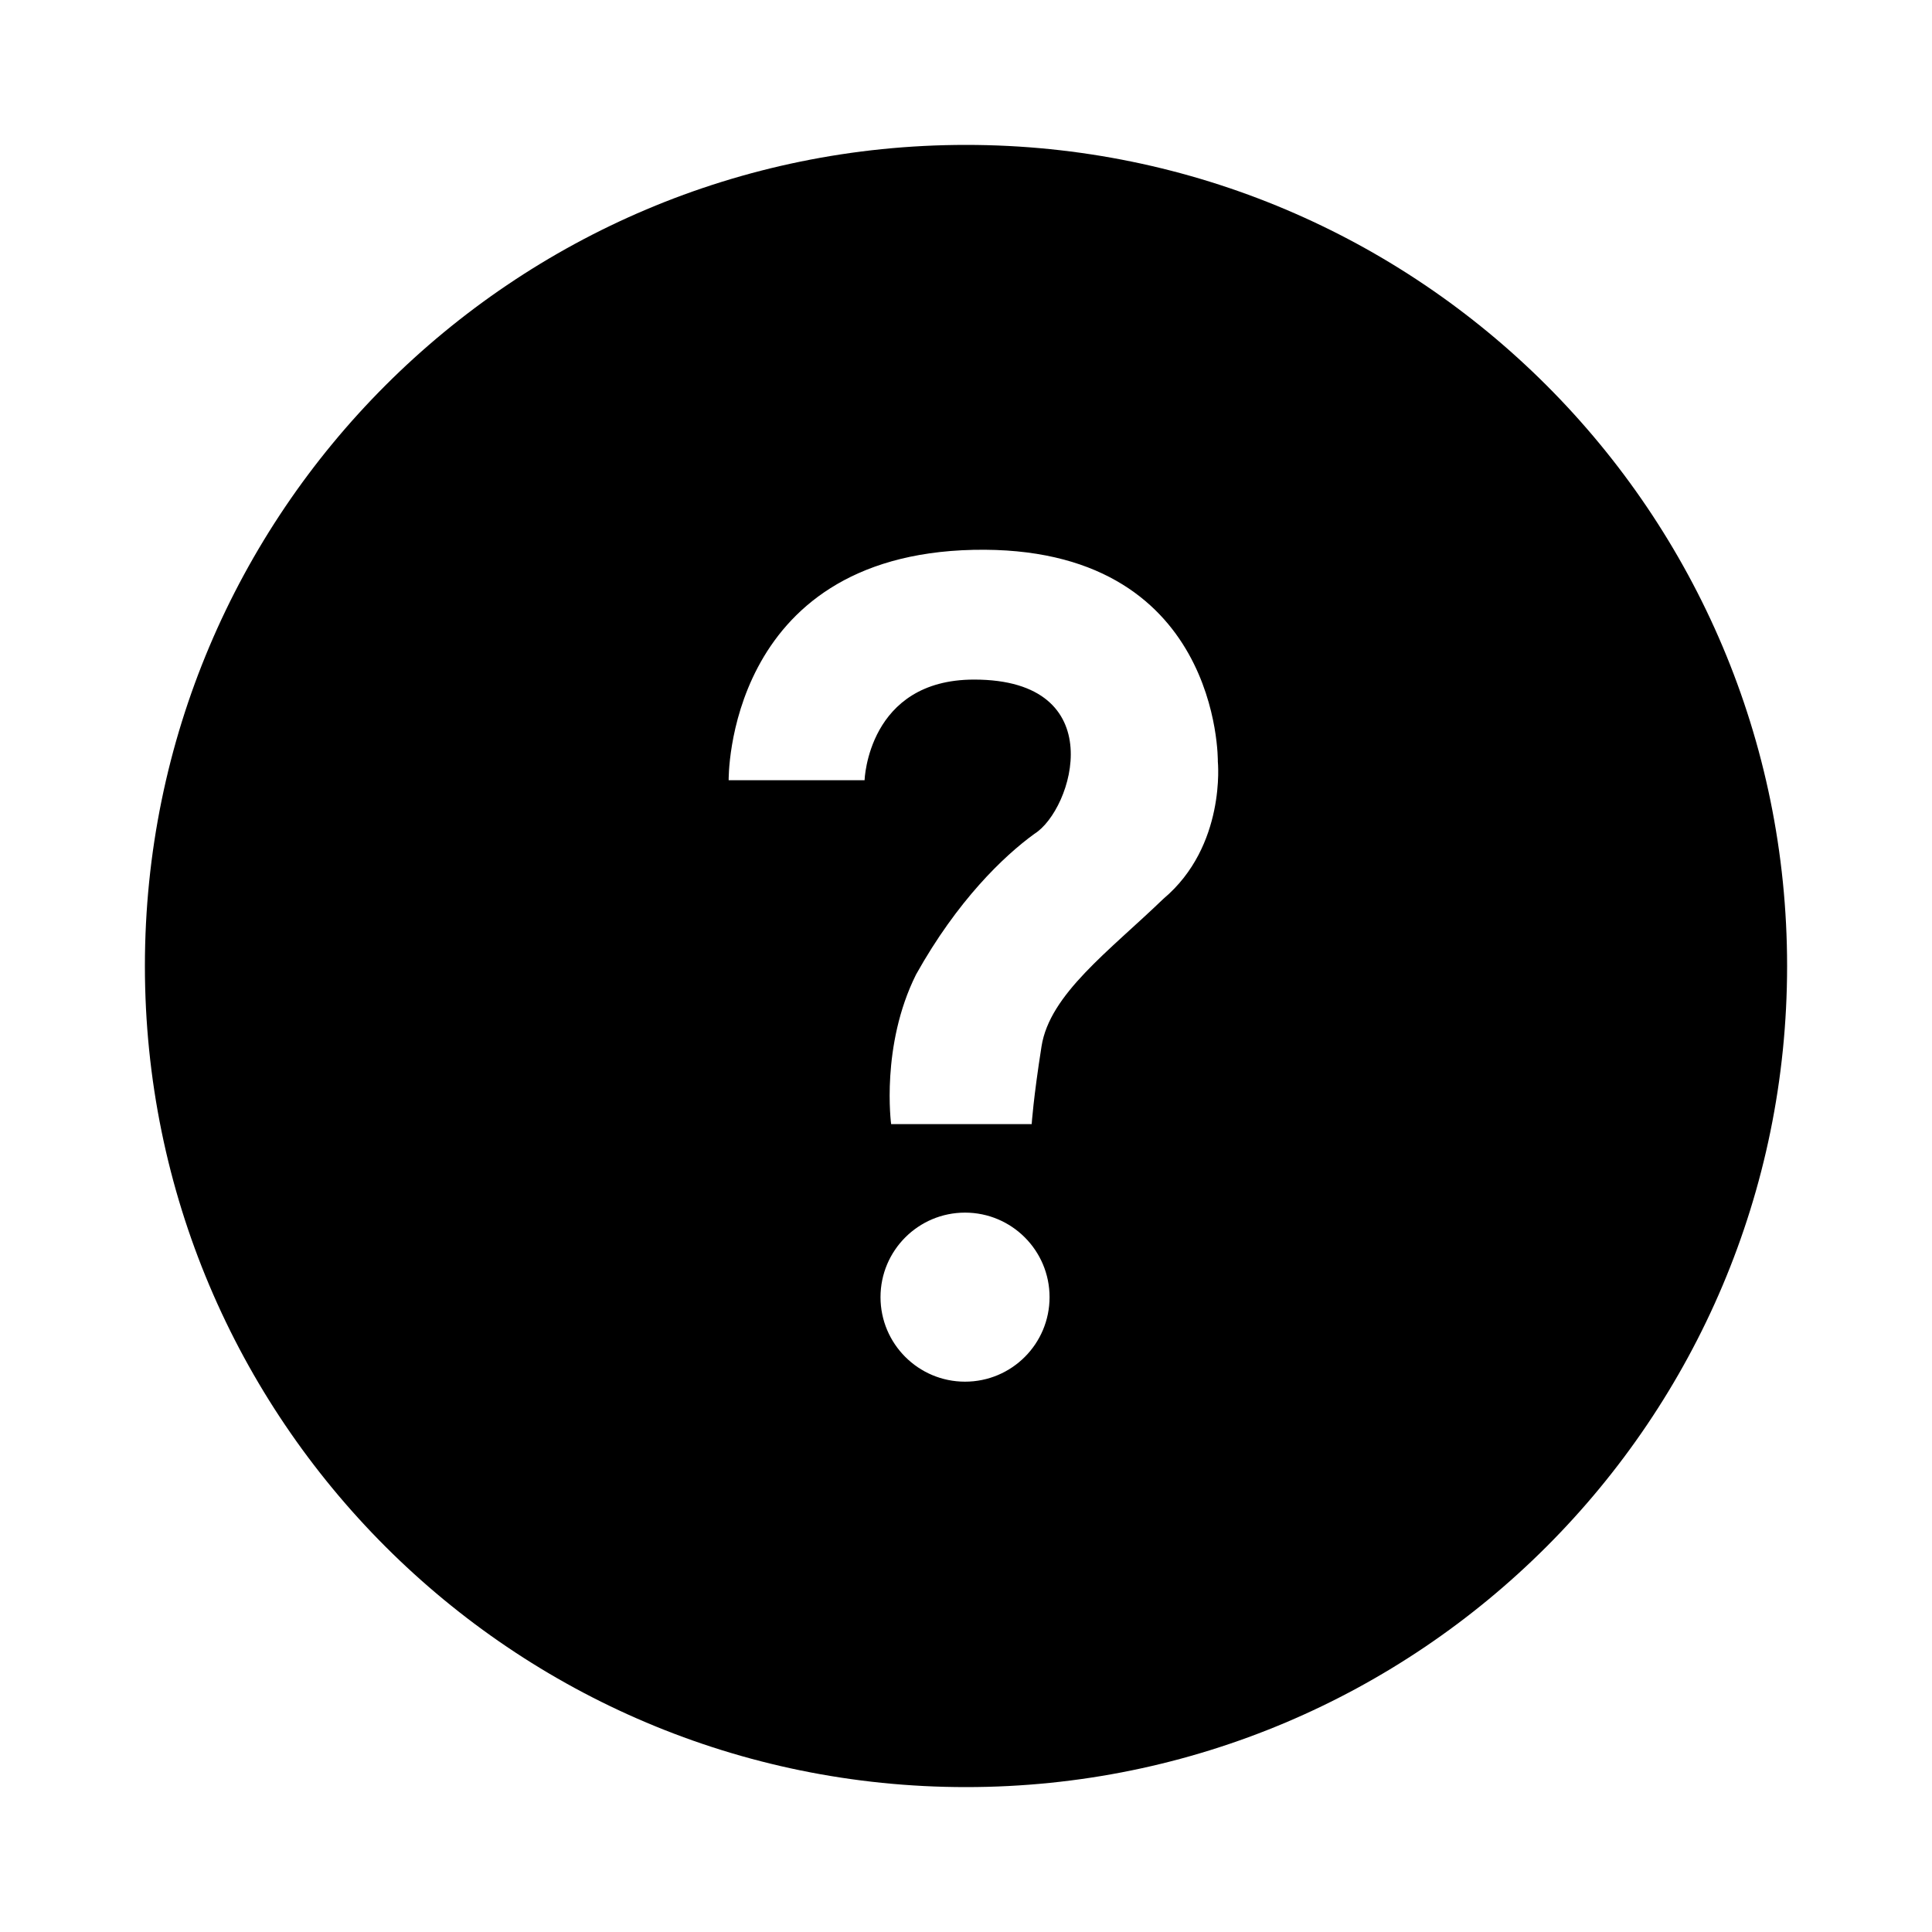 <?xml version="1.0" encoding="utf-8"?>
<!-- Generator: Adobe Illustrator 19.0.1, SVG Export Plug-In . SVG Version: 6.00 Build 0)  -->
<svg version="1.1" id="Layer_1" xmlns="http://www.w3.org/2000/svg" xmlns:xlink="http://www.w3.org/1999/xlink" x="0px" y="0px"
	 viewBox="0 0 20 20" style="enable-background:new 0 0 20 20;" xml:space="preserve">
<style type="text/css">
	.st0{fill:none;}
</style>
<g>
	<rect x="0" class="st0" width="20" height="20"/>
	<path d="M10,1.5c-4.694,0-8.5,3.806-8.5,8.5c0,4.694,3.806,8.5,8.5,8.5c4.694,0,8.5-3.806,8.5-8.5
		C18.5,5.306,14.694,1.5,10,1.5z M9.99,14.303c-0.483,0-0.875-0.392-0.875-0.875
		c0-0.483,0.392-0.875,0.875-0.875c0.483,0,0.875,0.392,0.875,0.875
		C10.865,13.911,10.474,14.303,9.99,14.303z M12.044,9.304
		c-0.566,0.545-1.177,0.988-1.262,1.527c-0.085,0.539-0.102,0.806-0.102,0.806
		H9.225c0,0-0.11-0.812,0.258-1.549c0.426-0.763,0.905-1.224,1.225-1.456
		c0.4-0.249,0.806-1.597-0.624-1.597c-1.101,0-1.134,1.042-1.134,1.042
		c-0.087,0-1.407,0-1.407,0s-0.035-2.328,2.532-2.385
		c2.567-0.056,2.532,2.191,2.532,2.191S12.694,8.757,12.044,9.304z"/>
</g>
</svg>
